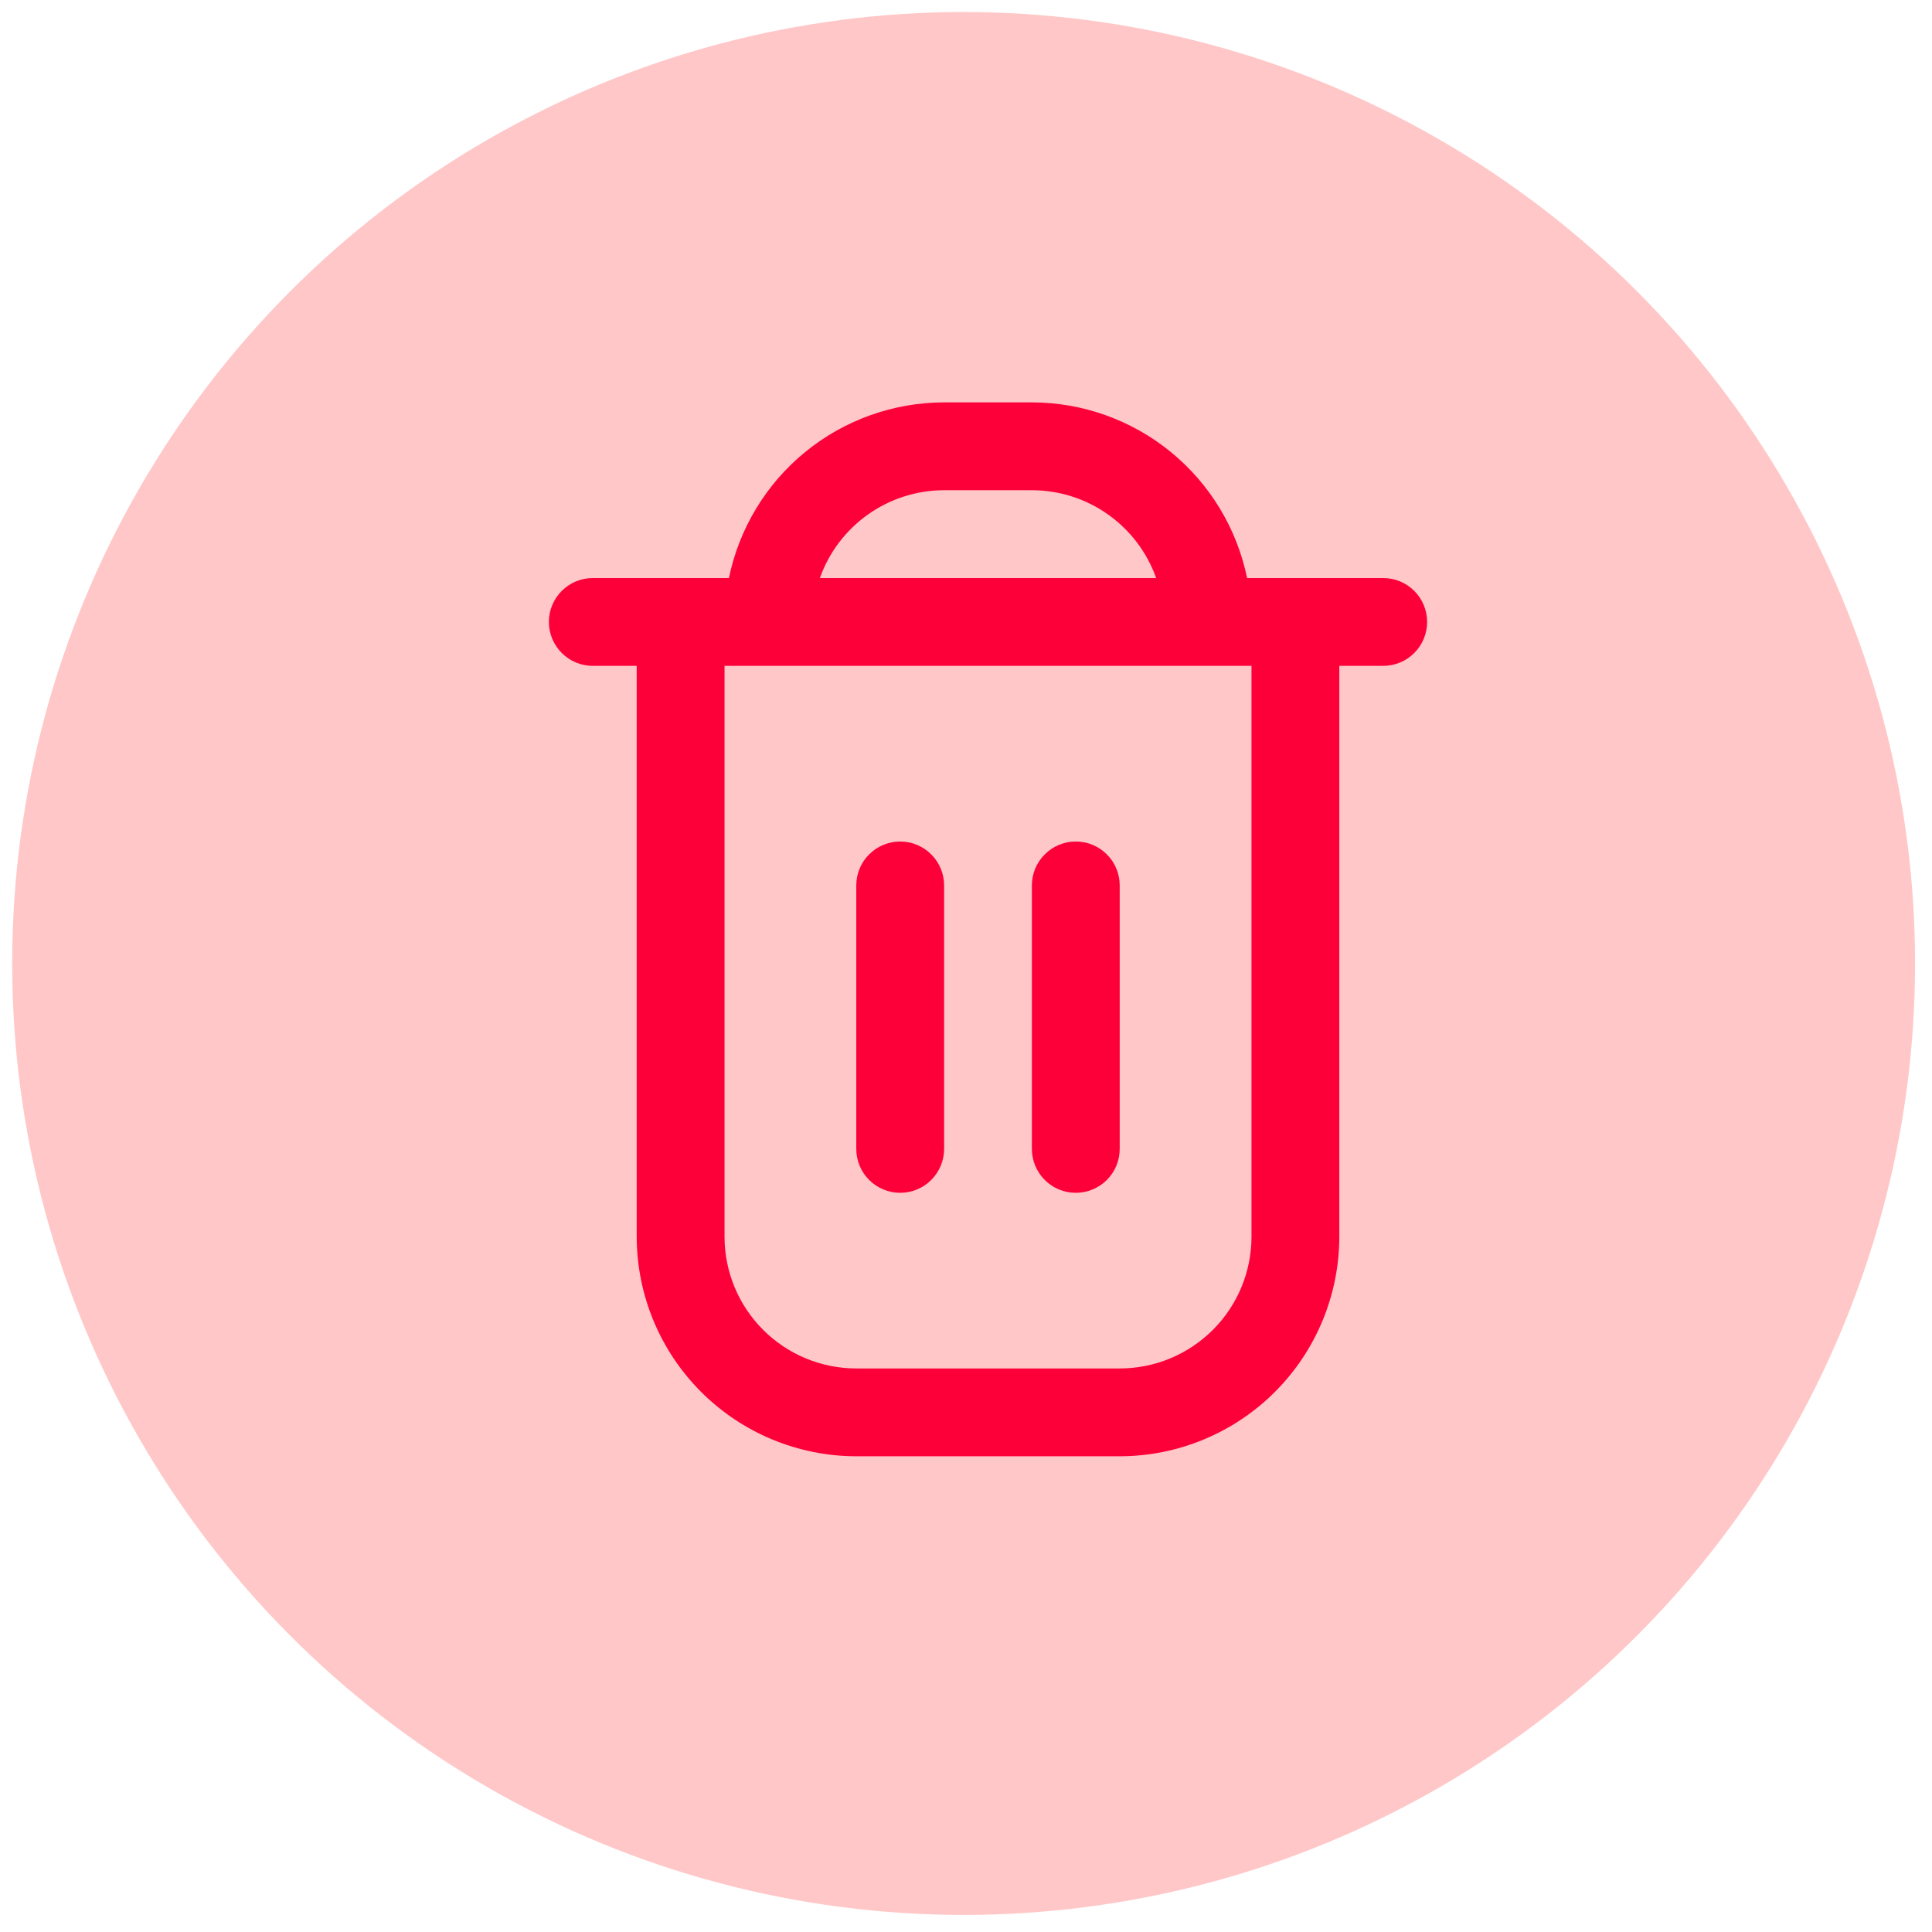 <svg width="52" height="52" viewBox="0 0 52 52" fill="none" xmlns="http://www.w3.org/2000/svg">
<circle cx="25.936" cy="25.932" r="25.608" fill="#FFC7C7"/>
<path d="M37.23 15.558H33.566C33.291 14.224 32.566 13.025 31.511 12.164C30.456 11.303 29.136 10.832 27.774 10.83L25.411 10.83C24.049 10.832 22.729 11.303 21.674 12.164C20.619 13.025 19.894 14.224 19.619 15.558H15.955C15.642 15.558 15.341 15.682 15.12 15.904C14.898 16.125 14.773 16.426 14.773 16.74C14.773 17.053 14.898 17.354 15.12 17.575C15.341 17.797 15.642 17.922 15.955 17.922H17.137V33.286C17.139 34.853 17.762 36.355 18.87 37.463C19.978 38.571 21.48 39.194 23.047 39.196H30.138C31.705 39.194 33.207 38.571 34.315 37.463C35.423 36.355 36.046 34.853 36.048 33.286V17.922H37.23C37.543 17.922 37.844 17.797 38.065 17.575C38.287 17.354 38.411 17.053 38.411 16.74C38.411 16.426 38.287 16.125 38.065 15.904C37.844 15.682 37.543 15.558 37.23 15.558ZM25.411 13.194H27.774C28.508 13.195 29.222 13.422 29.821 13.846C30.42 14.269 30.873 14.867 31.118 15.558H22.067C22.312 14.867 22.765 14.269 23.364 13.846C23.963 13.422 24.677 13.195 25.411 13.194ZM33.684 33.286C33.684 34.227 33.31 35.129 32.645 35.793C31.98 36.458 31.079 36.832 30.138 36.832H23.047C22.106 36.832 21.204 36.458 20.54 35.793C19.875 35.129 19.501 34.227 19.501 33.286V17.922H33.684V33.286Z" fill="#FD003A"/>
<path d="M24.229 32.105C24.542 32.105 24.843 31.98 25.064 31.759C25.286 31.537 25.411 31.236 25.411 30.923V23.831C25.411 23.518 25.286 23.217 25.064 22.996C24.843 22.774 24.542 22.649 24.229 22.649C23.915 22.649 23.615 22.774 23.393 22.996C23.171 23.217 23.047 23.518 23.047 23.831V30.923C23.047 31.236 23.171 31.537 23.393 31.759C23.615 31.98 23.915 32.105 24.229 32.105Z" fill="#FD003A"/>
<path d="M28.955 32.105C29.269 32.105 29.569 31.98 29.791 31.759C30.013 31.537 30.137 31.236 30.137 30.923V23.831C30.137 23.518 30.013 23.217 29.791 22.996C29.569 22.774 29.269 22.649 28.955 22.649C28.642 22.649 28.341 22.774 28.12 22.996C27.898 23.217 27.773 23.518 27.773 23.831V30.923C27.773 31.236 27.898 31.537 28.12 31.759C28.341 31.98 28.642 32.105 28.955 32.105Z" fill="#FD003A"/>
</svg>
